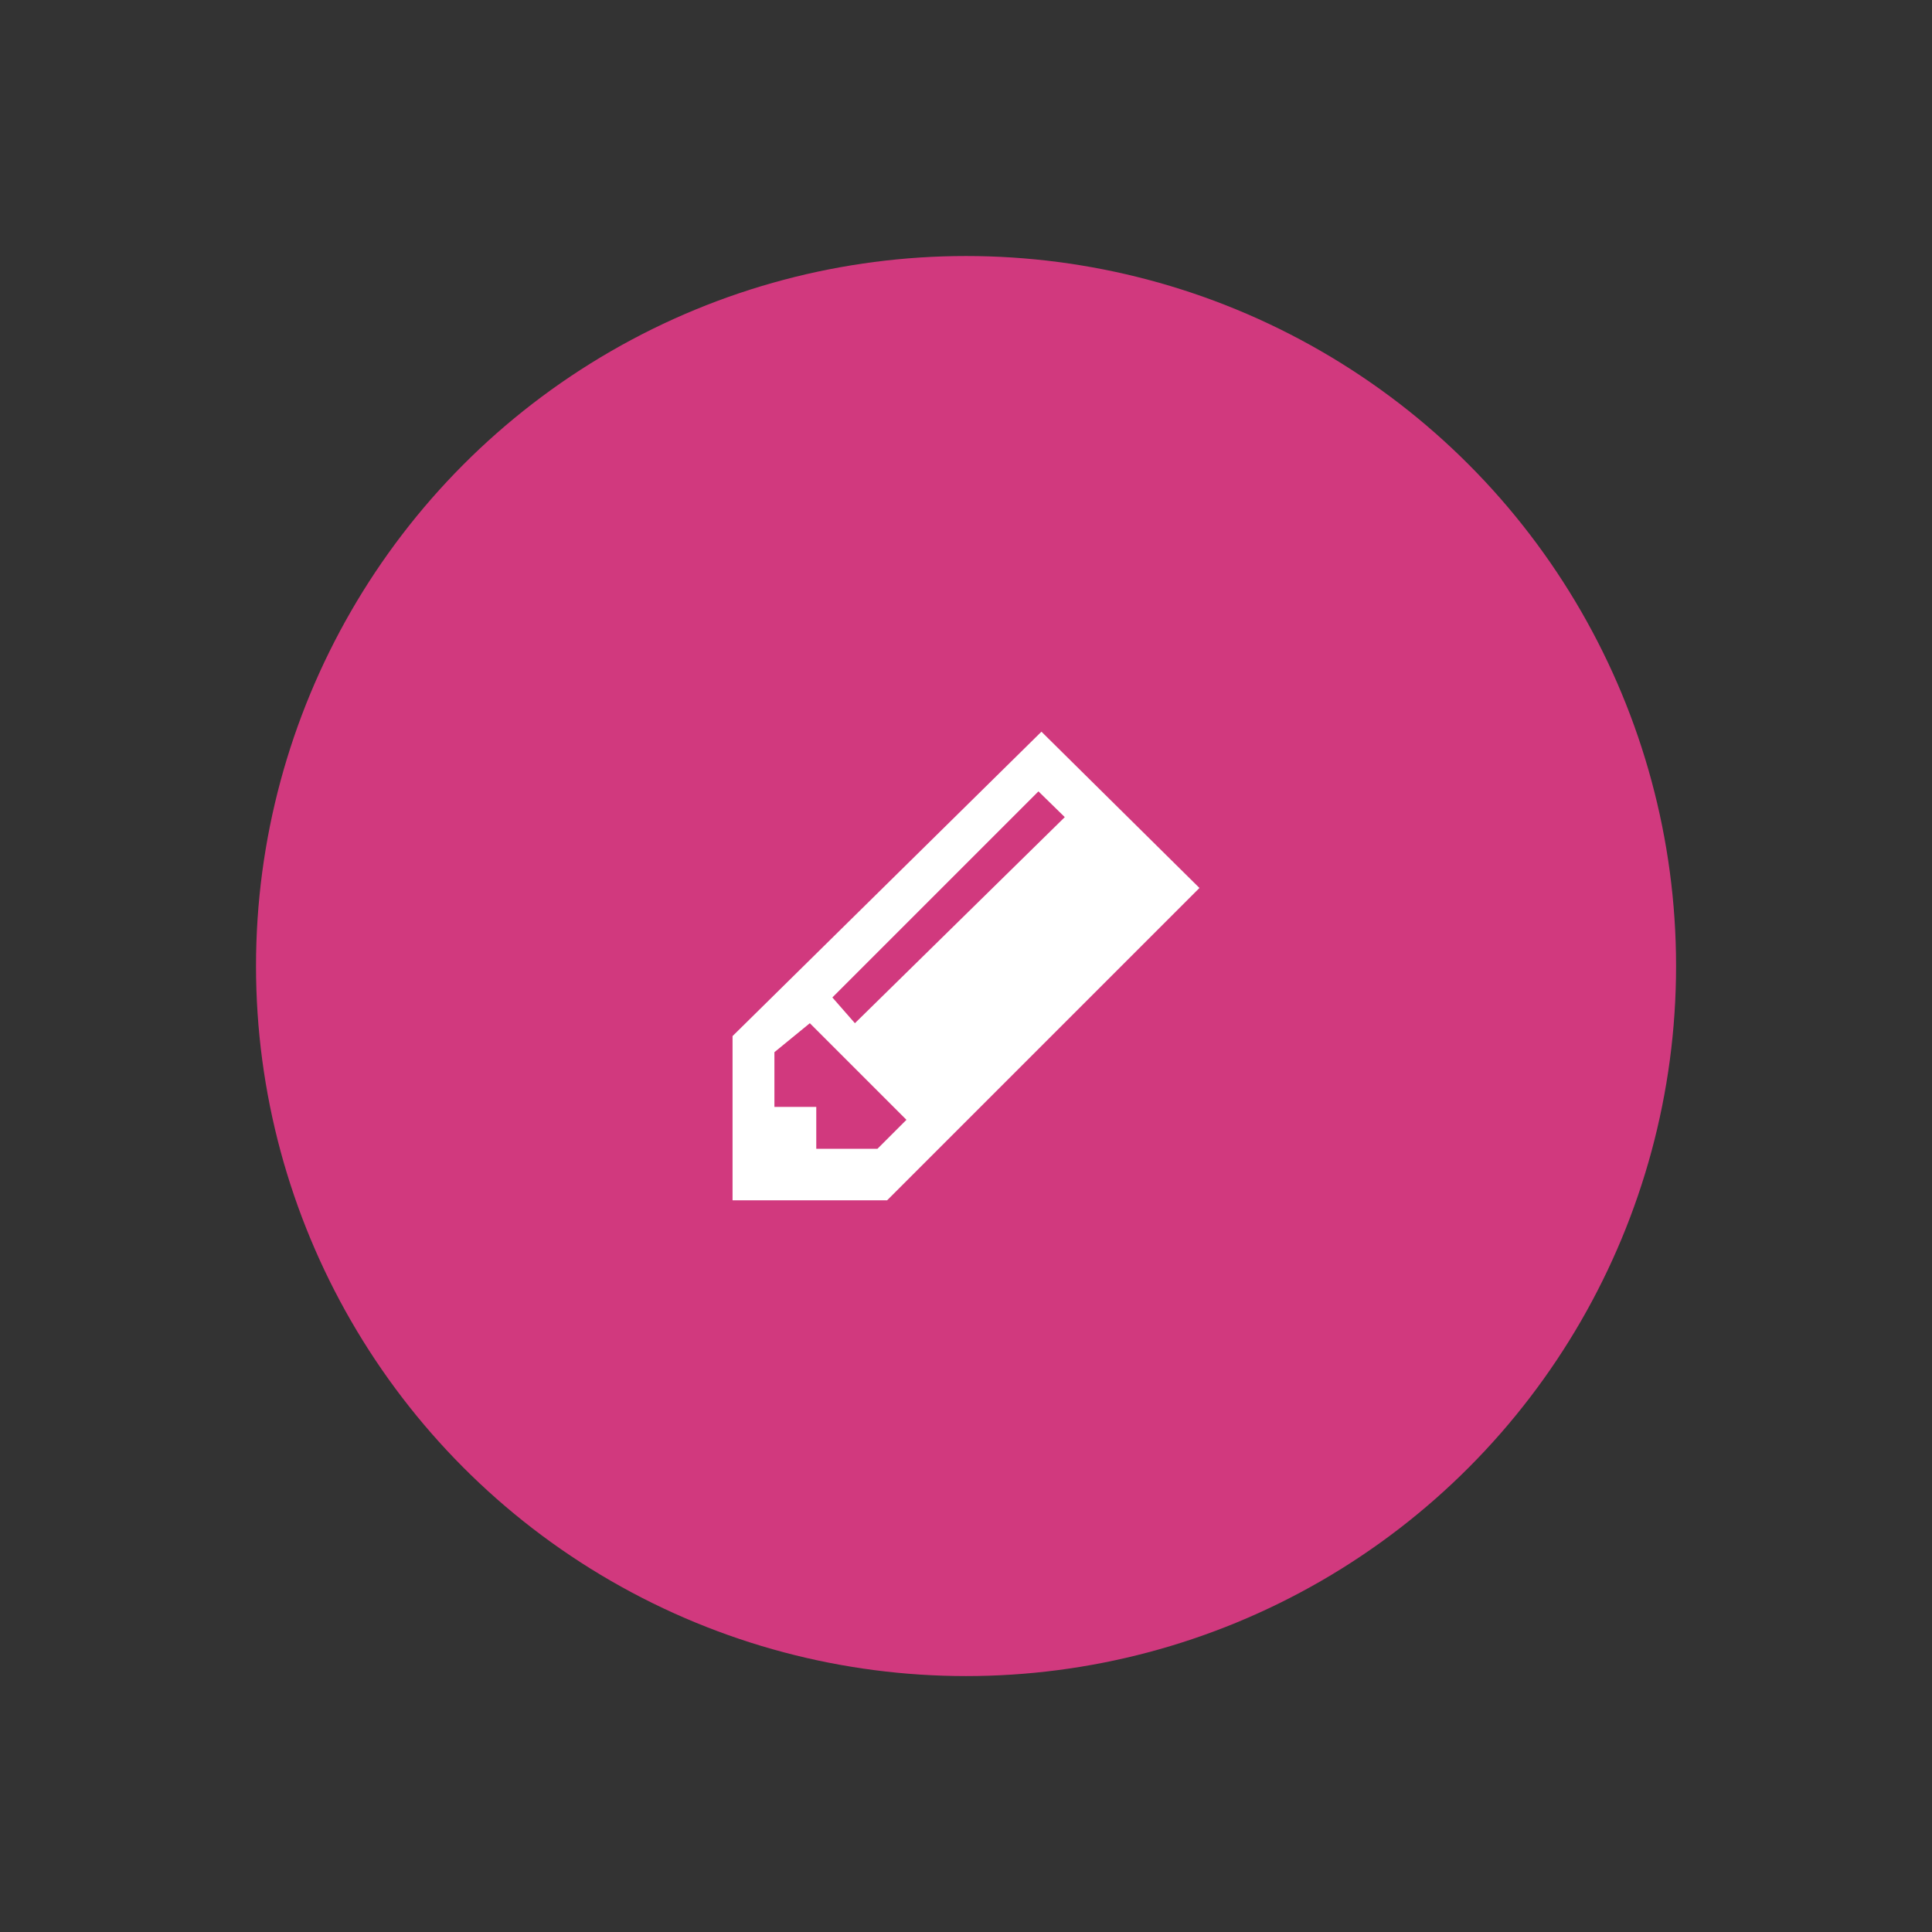 <?xml version="1.0" encoding="UTF-8" standalone="no"?>
<!DOCTYPE svg PUBLIC "-//W3C//DTD SVG 1.1//EN" "http://www.w3.org/Graphics/SVG/1.1/DTD/svg11.dtd">
<svg width="100%" height="100%" viewBox="0 0 600 600" version="1.1" xmlns="http://www.w3.org/2000/svg" xmlns:xlink="http://www.w3.org/1999/xlink" xml:space="preserve" xmlns:serif="http://www.serif.com/" style="fill-rule:evenodd;clip-rule:evenodd;stroke-linejoin:round;stroke-miterlimit:2;">
    <rect x="0" y="0" width="600" height="600" fill="#333333" stroke="none"/>
    <g transform="matrix(1.526,0,0,1.526,-128.029,-166.178)">
        <circle cx="280.5" cy="305.5" r="144.5" style="fill:rgb(209,57,126);"/>
    </g>
    <g transform="matrix(1,0,0,1,11.5,-13.233)">
        <path d="M311.93,240.466L216,335L216,386L264,386L361,289L311.93,240.466Z" style="fill:white;"/>
        <path d="M311,259L319.178,267L254,331L247,323L311,259Z" style="fill:rgb(209,57,126);"/>
        <path d="M240,331L229,340L229,357L242,357L242,370L261,370L270,361C266,357 240,331 240,331Z" style="fill:rgb(209,57,126);"/>
    </g>
</svg>

